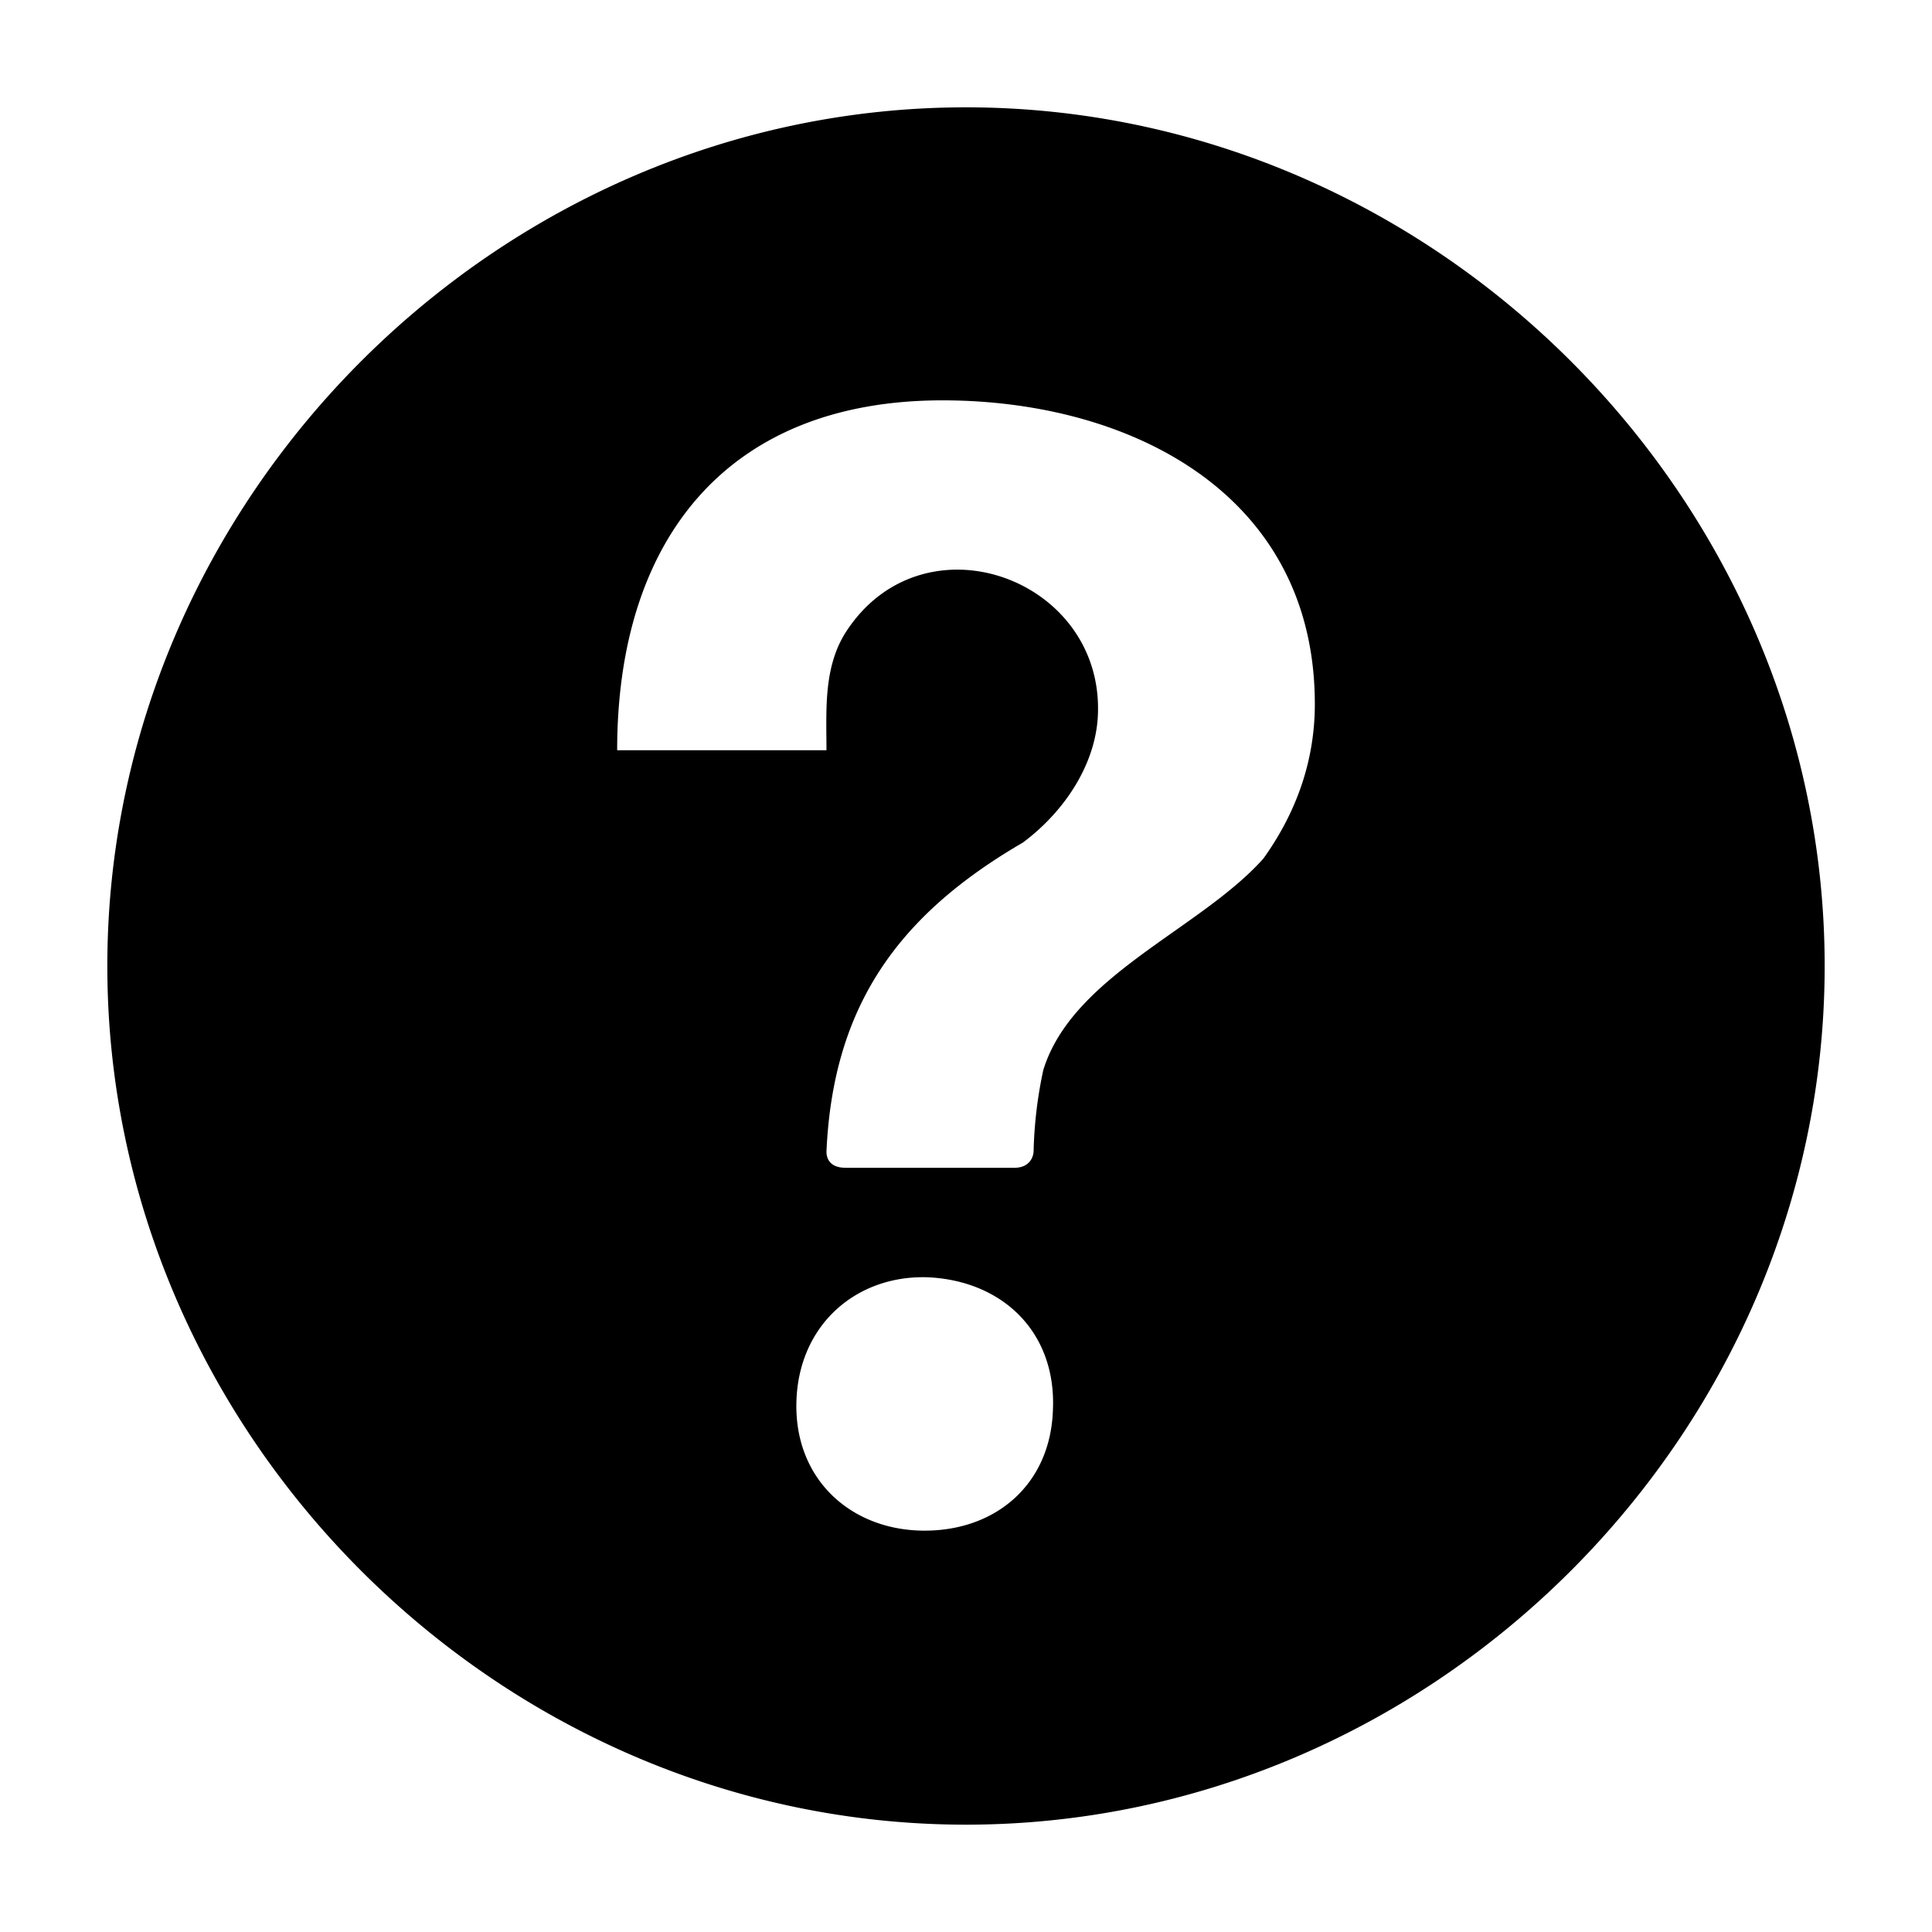 <svg aria-hidden="true" class="svg-icon iconHelp" width="18" height="18"  viewBox="0 0 18 18"><path  d="M9 1C4.64 1 1 4.64 1 9s3.64 8 8 8 8-3.64 8-8-3.64-8-8-8m.81 12.13c-.02.71-.55 1.15-1.24 1.13-.66-.02-1.17-.49-1.15-1.2.02-.72.56-1.18 1.22-1.16.7.03 1.2.51 1.17 1.23M11.77 8c-.59.66-1.78 1.09-2.05 1.97a4 4 0 0 0-.09.75c0 .05-.03.16-.18.16H7.88c-.16 0-.18-.1-.18-.15.06-1.35.66-2.2 1.83-2.88.39-.29.7-.75.7-1.24.01-1.24-1.64-1.82-2.35-.72-.21.33-.18.73-.18 1.1H5.75c0-1.97 1.03-3.26 3.03-3.26 1.75 0 3.47.87 3.47 2.83 0 .57-.2 1.05-.48 1.44"/></svg>